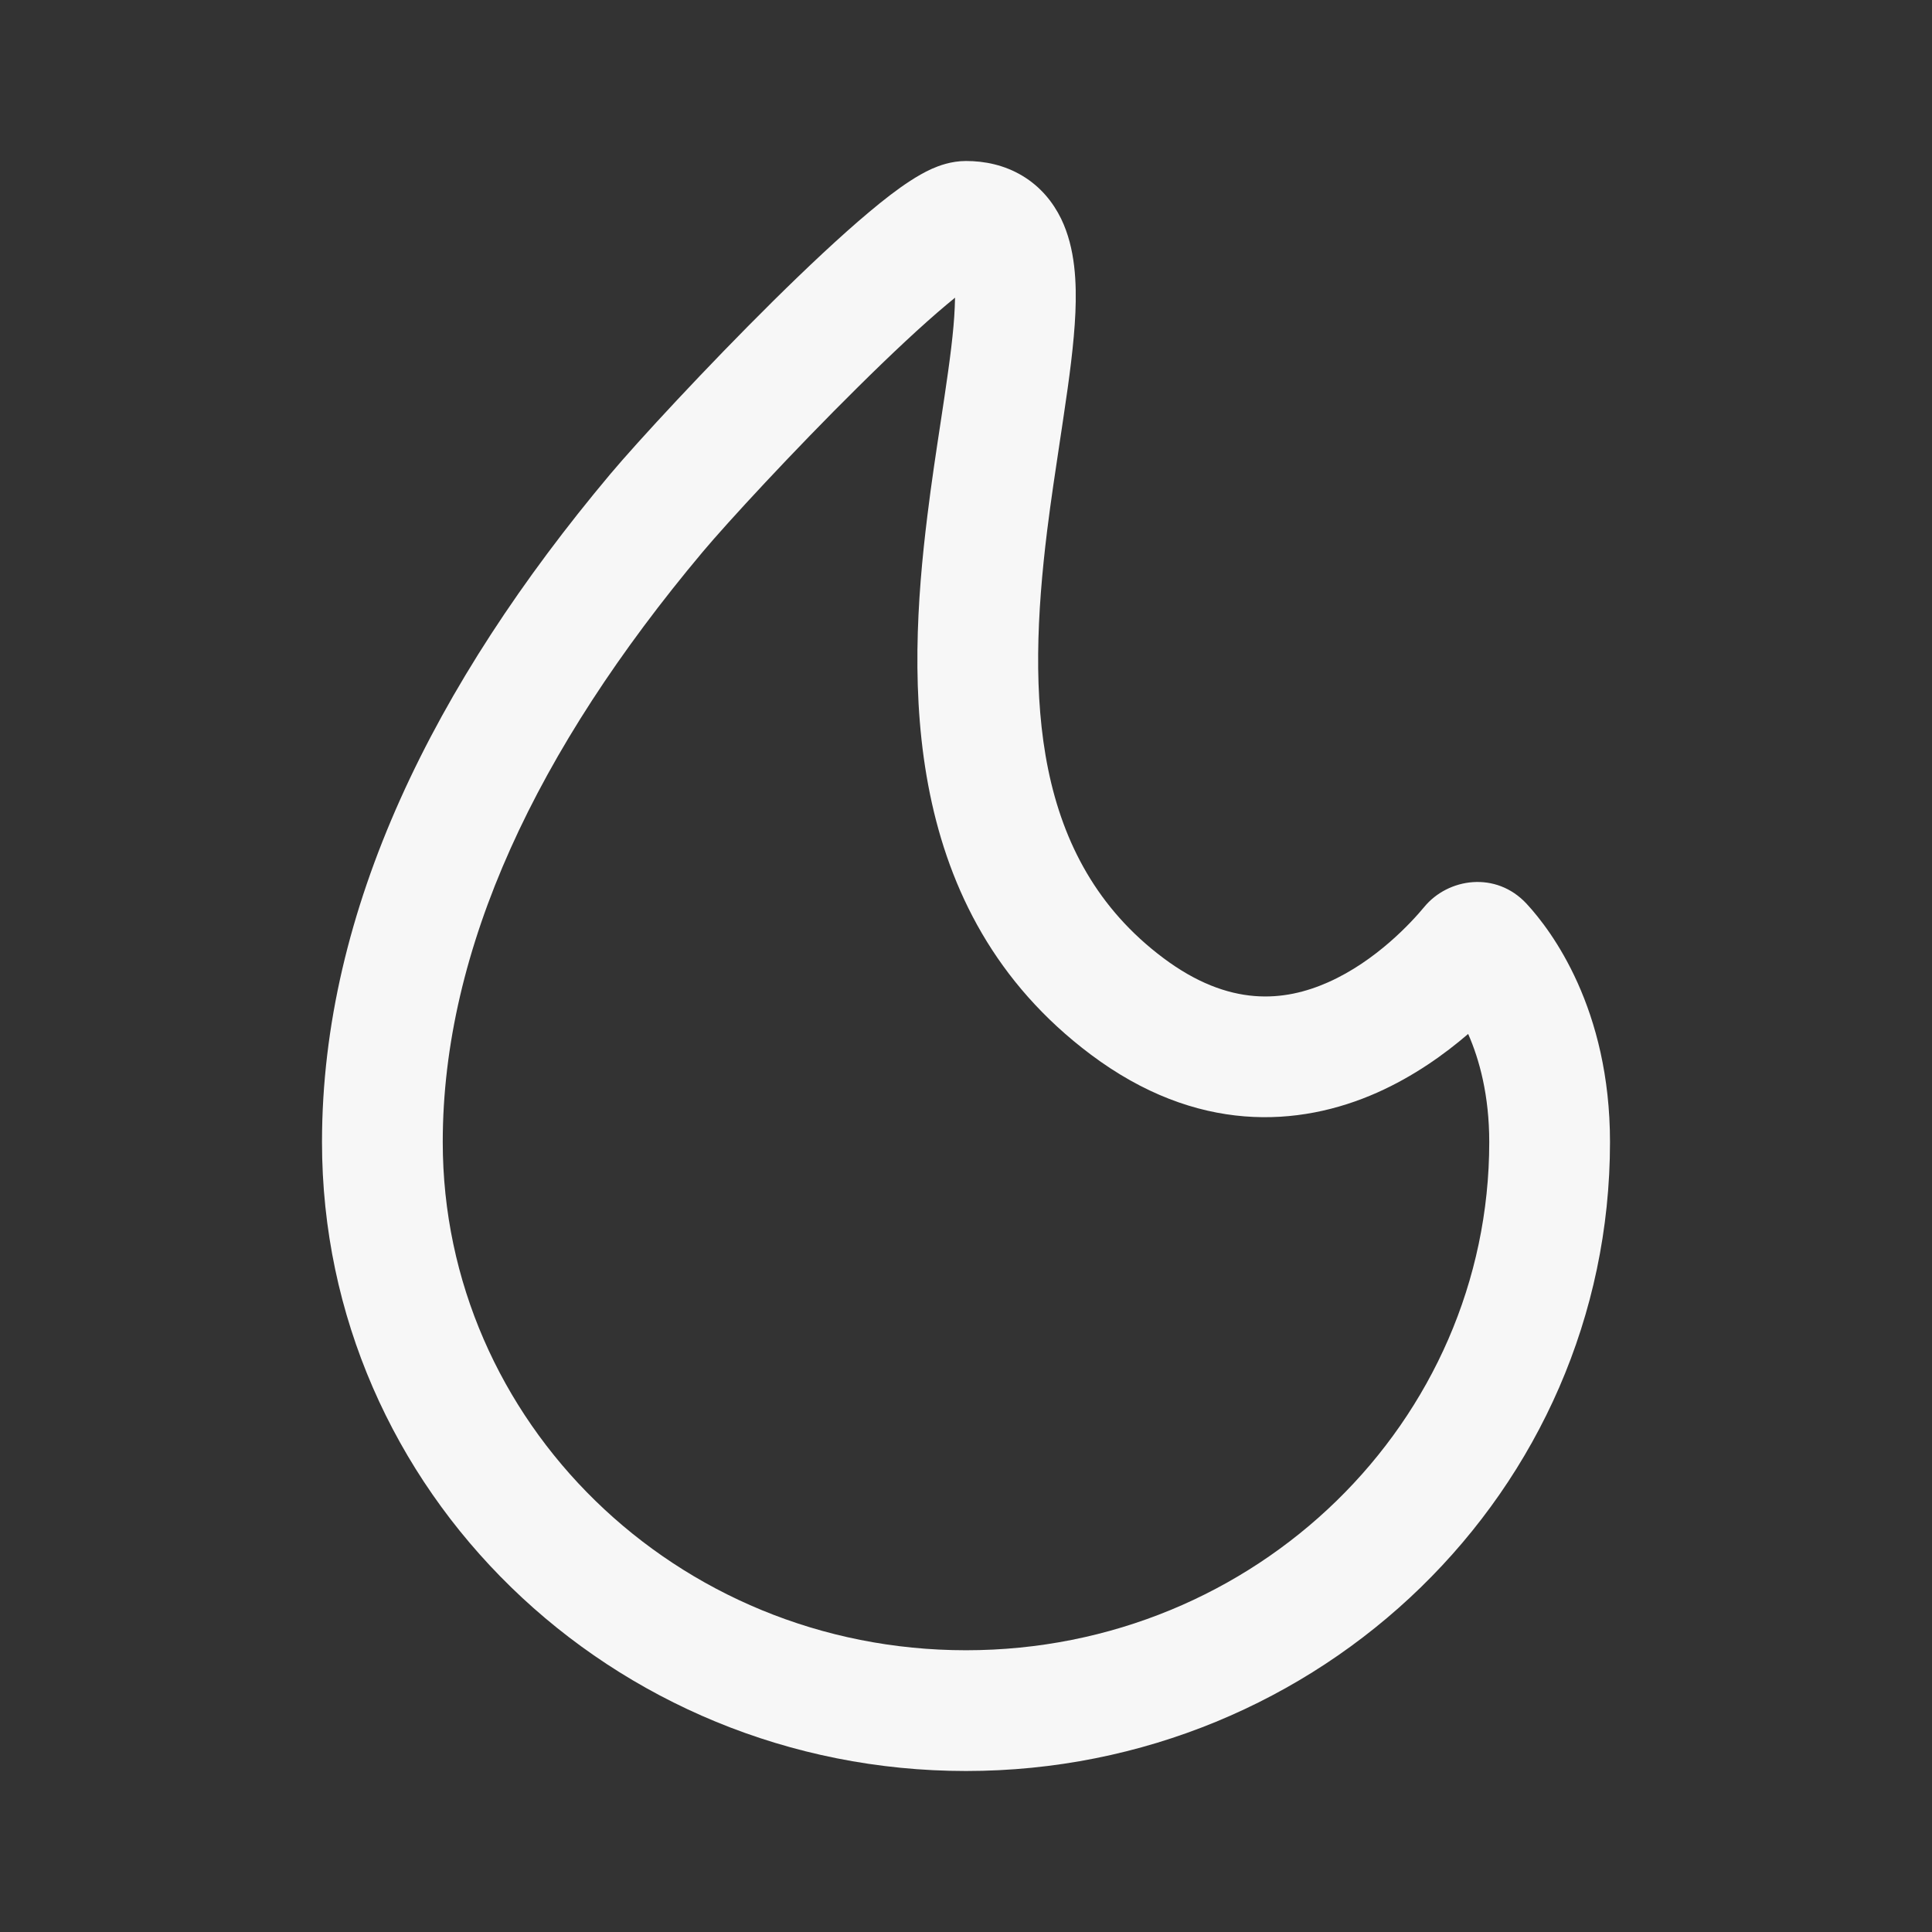 <svg width="24" height="24" viewBox="0 0 24 24" fill="none" xmlns="http://www.w3.org/2000/svg">
<rect x="0" y="0" width="24" height="24" fill="#333333" stroke="none"/>
<path fill-rule="evenodd" clip-rule="evenodd" d="M10.659 4.807C9.85 5.607 9.031 6.496 8.729 6.856C6.667 9.314 5.5 11.786 5.5 14.187C5.5 17.655 8.392 20.5 12 20.5C15.608 20.5 18.5 17.655 18.5 14.187C18.5 13.607 18.378 13.162 18.238 12.844C17.943 13.098 17.561 13.371 17.107 13.573C16.138 14.003 14.866 14.087 13.55 13.1C11.183 11.325 11.265 8.469 11.52 6.408C11.57 5.998 11.631 5.6 11.686 5.238C11.702 5.133 11.717 5.031 11.732 4.933C11.799 4.483 11.848 4.115 11.86 3.819C11.862 3.776 11.863 3.736 11.864 3.698C11.831 3.724 11.797 3.753 11.761 3.783C11.45 4.043 11.062 4.408 10.659 4.807ZM11.576 2.097C11.658 2.061 11.812 2 12 2C12.231 2 12.476 2.049 12.701 2.184C12.929 2.321 13.083 2.515 13.182 2.718C13.361 3.087 13.374 3.524 13.359 3.884C13.342 4.268 13.282 4.708 13.215 5.154C13.2 5.261 13.183 5.367 13.167 5.475C13.113 5.835 13.056 6.205 13.008 6.592C12.754 8.656 12.817 10.675 14.45 11.9C15.274 12.518 15.957 12.442 16.499 12.202C17.096 11.937 17.538 11.453 17.692 11.267C17.988 10.907 18.584 10.817 18.964 11.227C19.275 11.563 20 12.529 20 14.187C20 18.52 16.399 22 12 22C7.601 22 4 18.52 4 14.187C4 11.294 5.4 8.49 7.579 5.892C7.921 5.485 8.775 4.561 9.603 3.741C10.018 3.331 10.44 2.933 10.797 2.634C10.974 2.485 11.15 2.348 11.31 2.245C11.39 2.193 11.481 2.14 11.576 2.097Z" fill="white" fill-opacity="0.96"/>
</svg>
